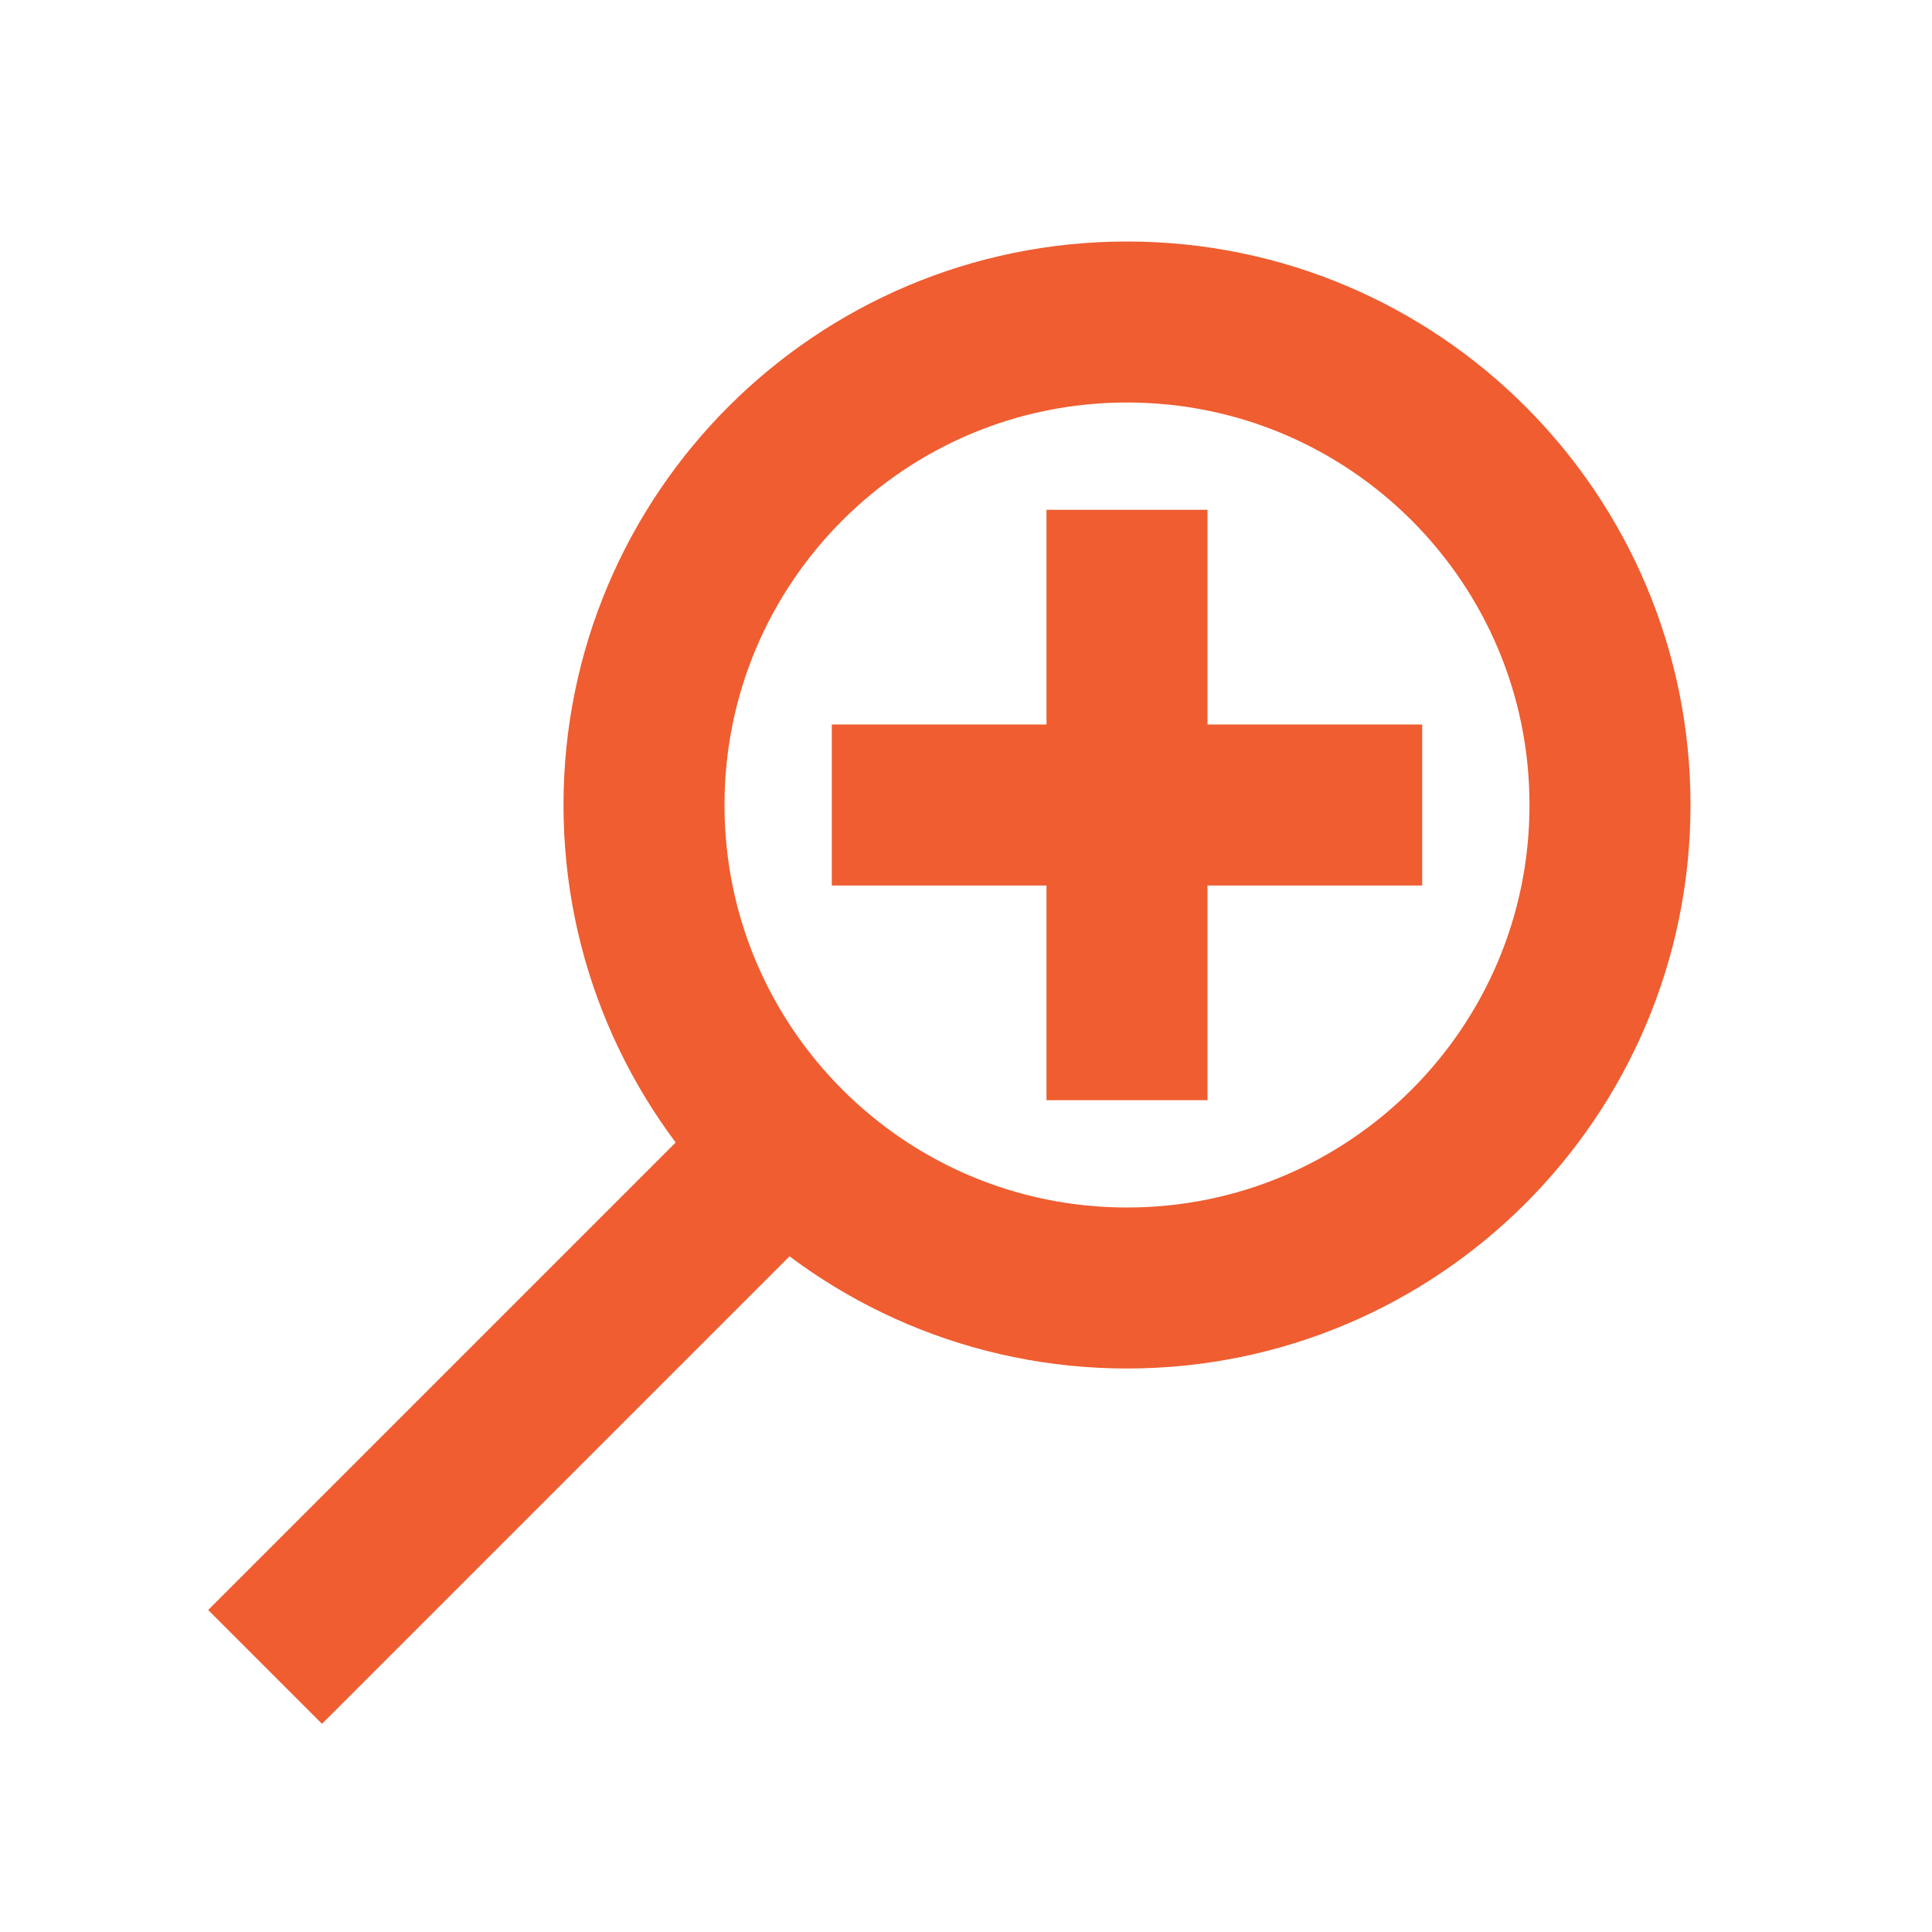 <svg role="img" xmlns="http://www.w3.org/2000/svg" width="24px" height="24px" viewBox="0 0 24 24" aria-labelledby="zoomInIconTitle" stroke="#ef5d30" stroke-width="2" stroke-linecap="square" stroke-linejoin="miter" fill="none" color="#ef5d30"> <title id="zoomInIconTitle">Zoom In</title> <path d="M4,20 L9.588,14.412"/> <path d="M14,16 C10.686,16 8,13.314 8,10 C8,6.686 10.686,4 14,4 C17.314,4 20,6.686 20,10 C20,13.314 17.314,16 14,16 Z"/> <path d="M16.667 10L11.333 10M14 7.333L14 12.667"/> </svg>